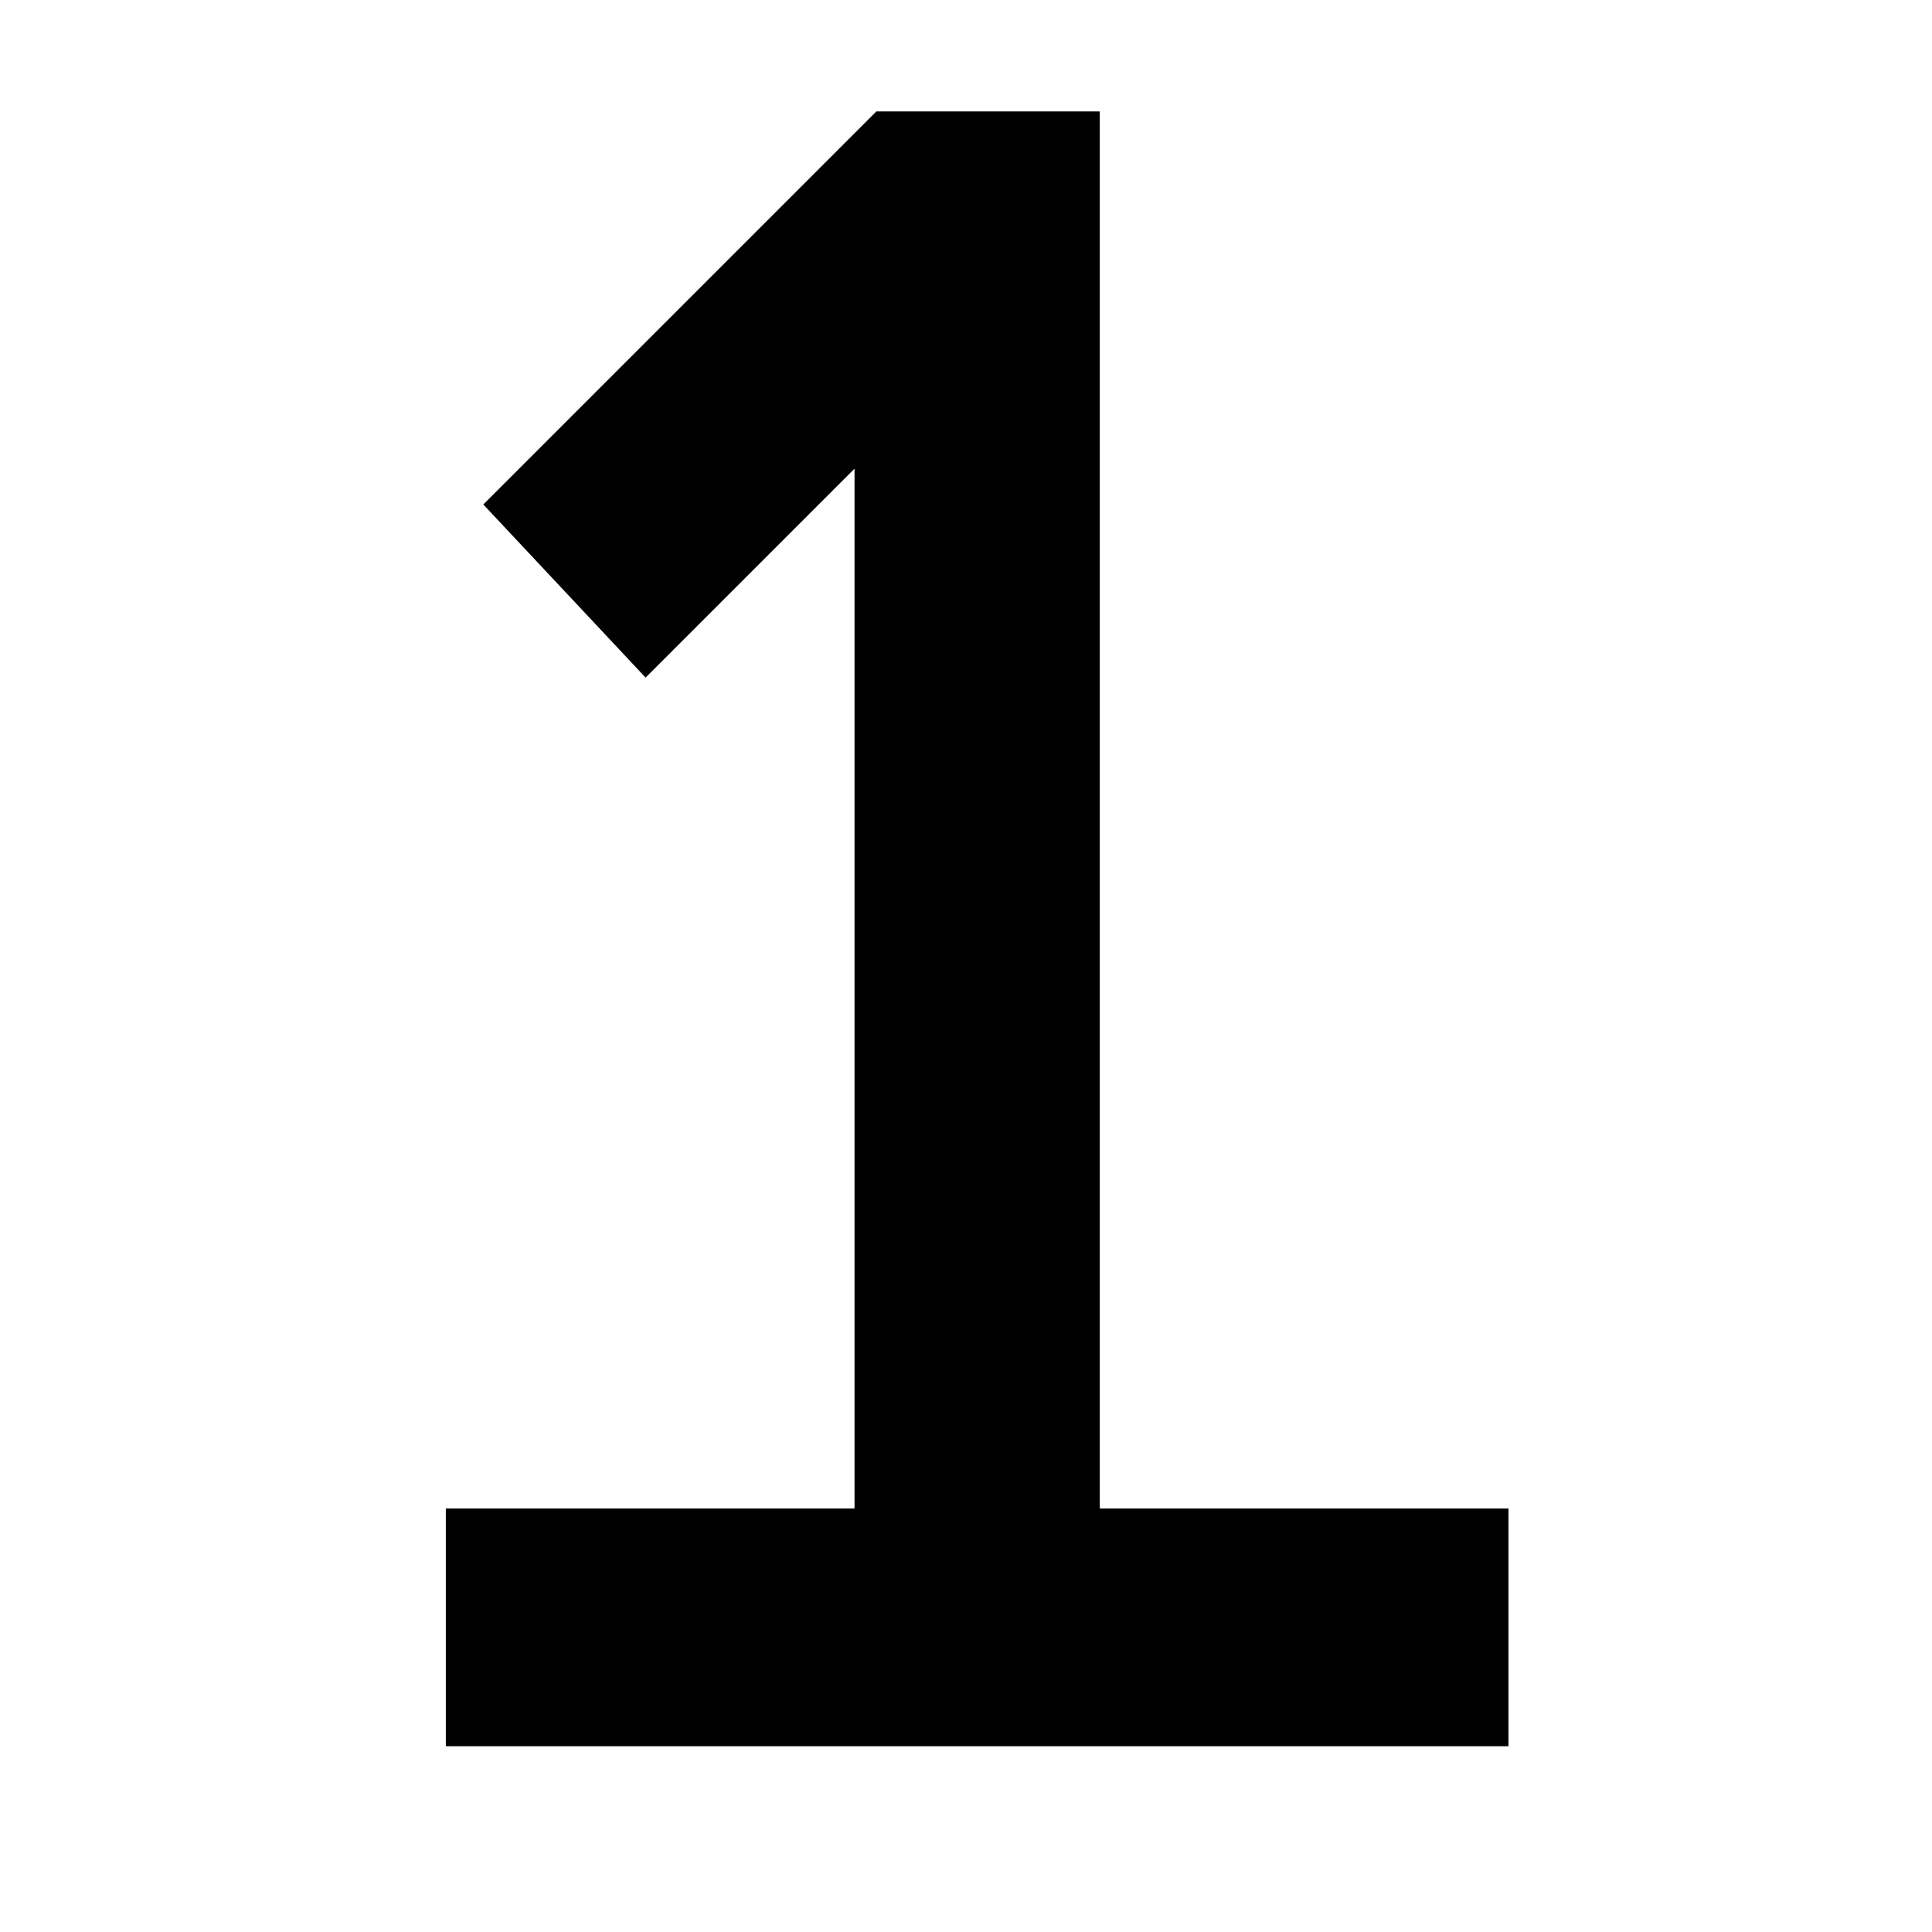 <?xml version="1.0" encoding="utf-8"?>
<!-- Generator: Adobe Illustrator 22.0.1, SVG Export Plug-In . SVG Version: 6.00 Build 0)  -->
<svg version="1.1" id="Layer_1" xmlns="http://www.w3.org/2000/svg" xmlns:xlink="http://www.w3.org/1999/xlink" x="0px" y="0px"
	 viewBox="12 12 26 26" style="enable-background:new 0 0 50 50;" xml:space="preserve">
<style type="text/css">
	.st1_C7{fill:currentColor;stroke:#000000;stroke-width:1;stroke-miterlimit:10;}
</style>
<g>
	<path class="st1_C7" d="M24,32.8V17.1l-3.3,3.3l-1.5-1.6L24,14h2.3v18.8h5.5V35H18.5v-2.2H24z"/>
</g>
</svg>
